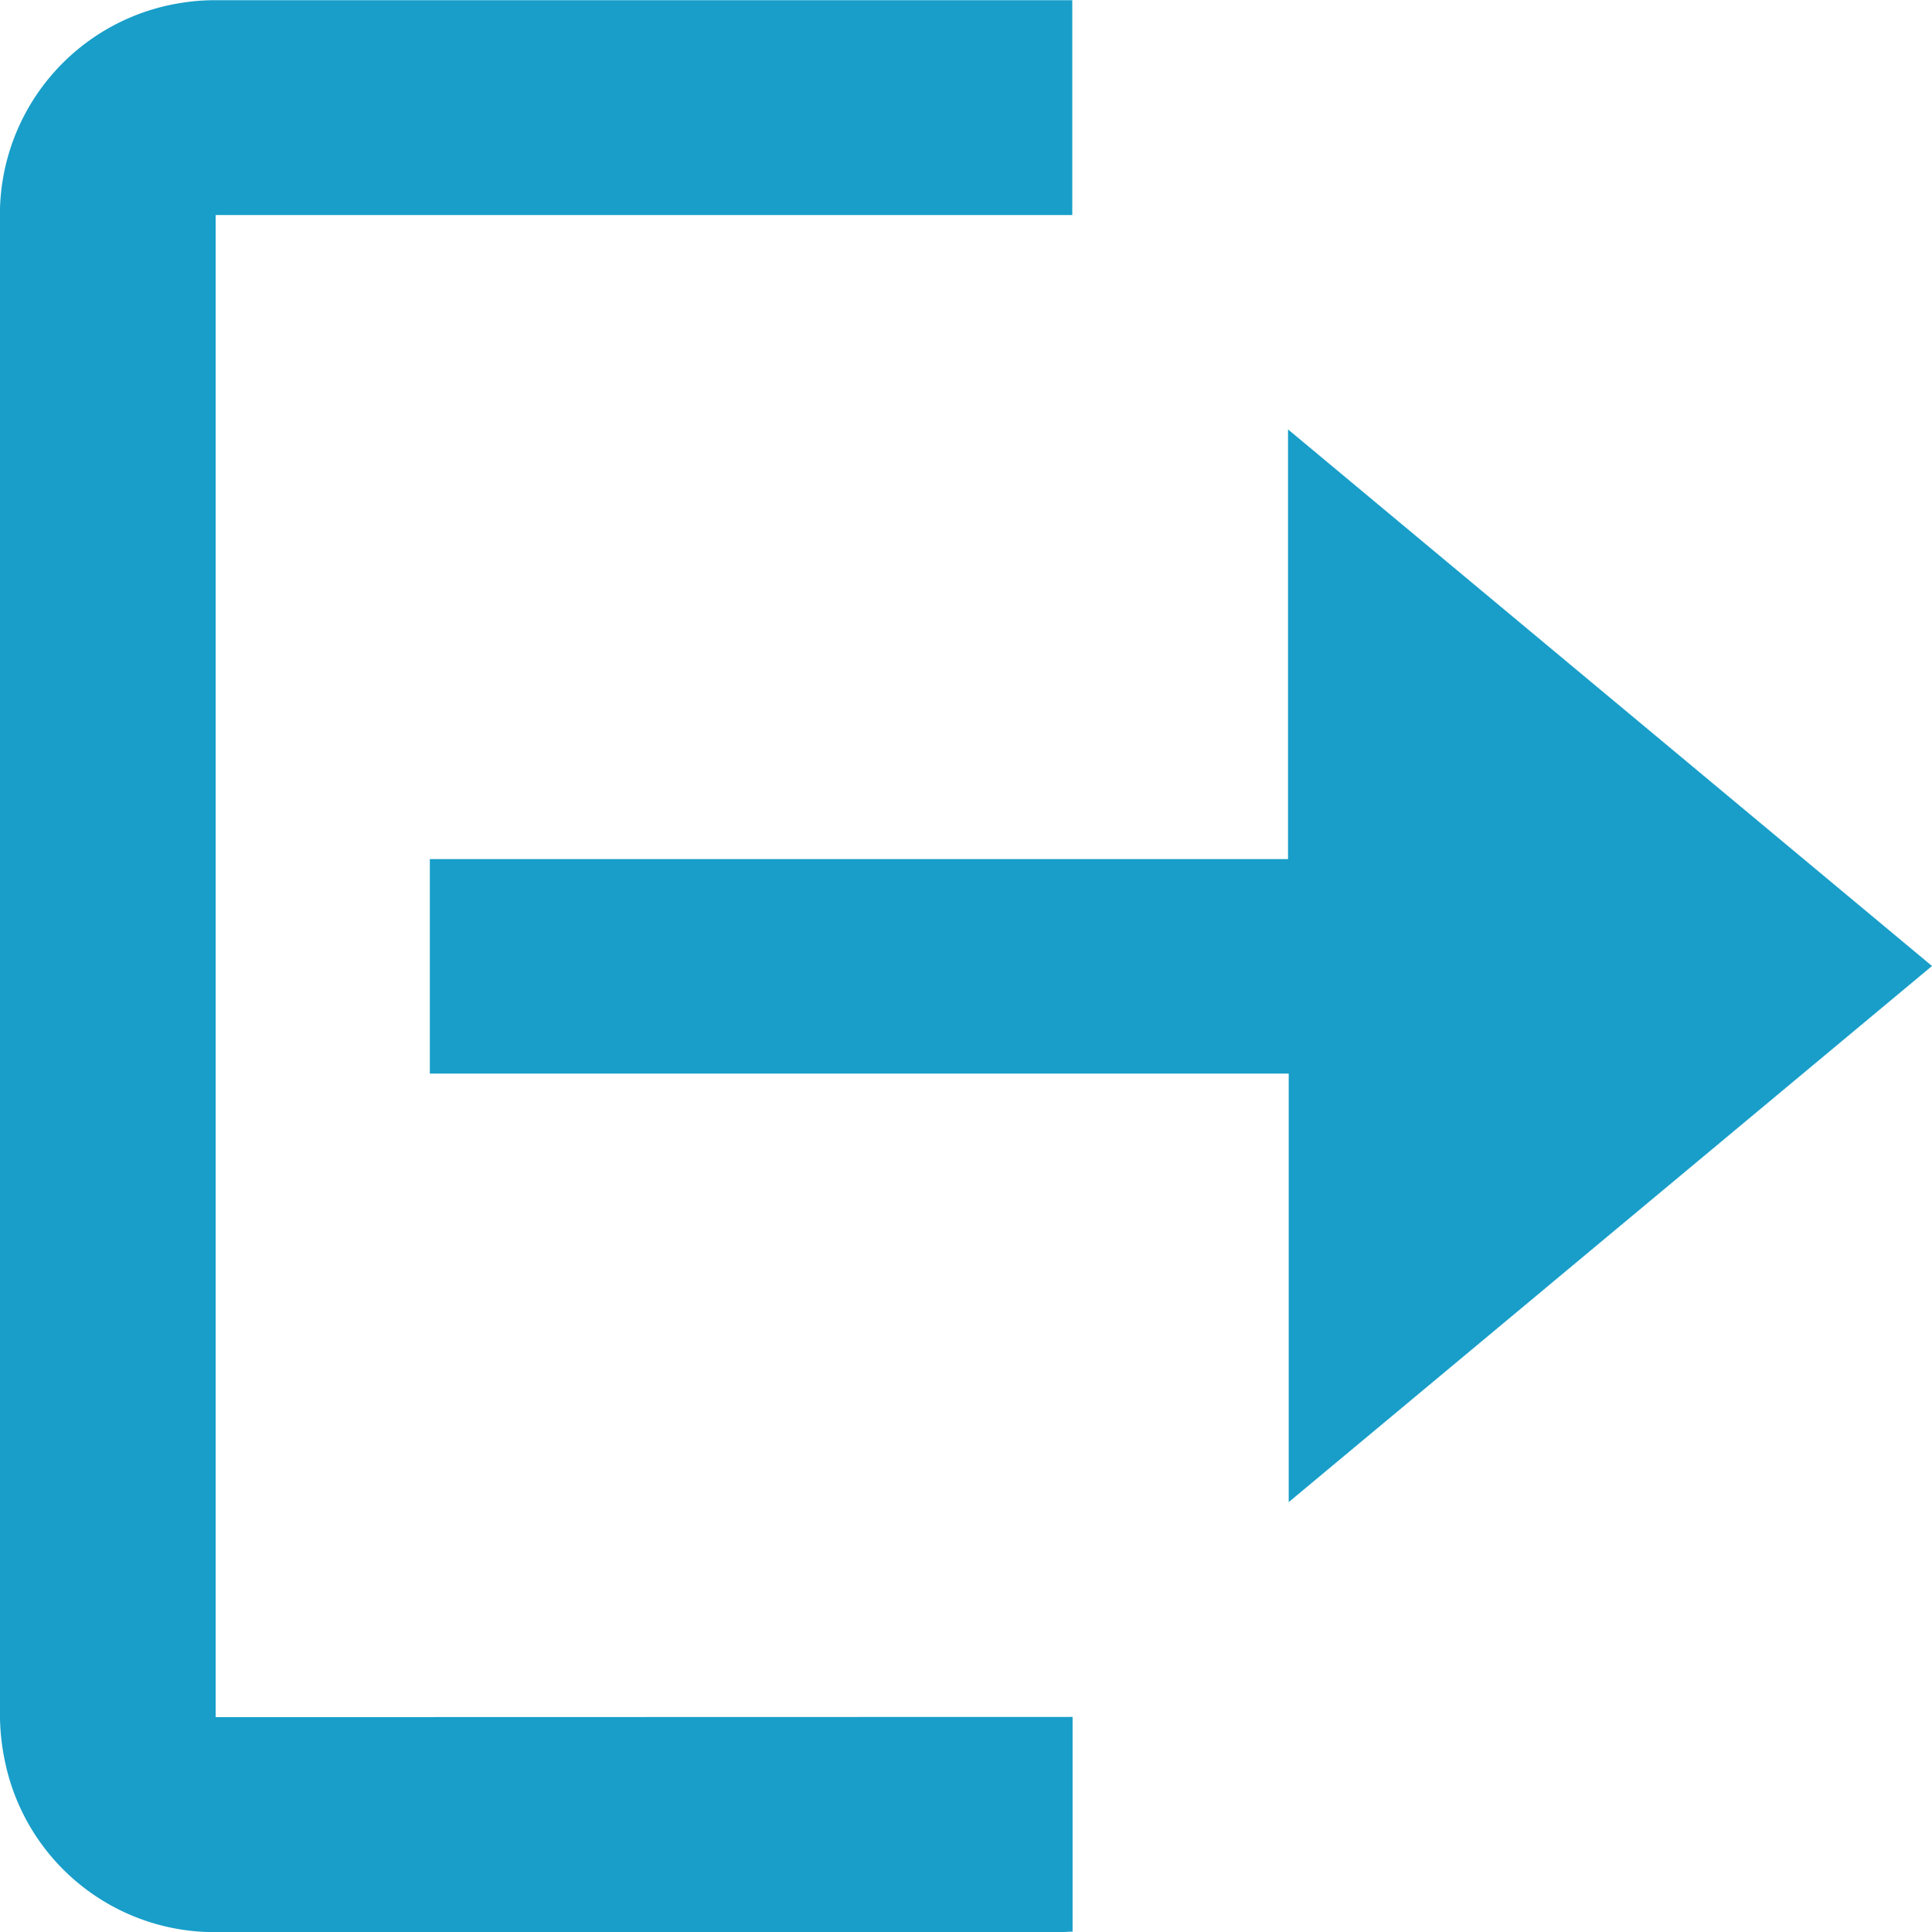 <svg xmlns="http://www.w3.org/2000/svg" width="37.118" height="37.12" viewBox="0 0 37.118 37.12">
  <g id="Group_1037" data-name="Group 1037" transform="translate(1833.943 1377.192)">
    <path id="Path_1233" data-name="Path 1233" d="M-1813.336-1344.206v4.125c-.076,0-.142.009-.207.009q-8.1,0-16.207,0a4.111,4.111,0,0,1-4.094-3.261,4.43,4.43,0,0,1-.1-.938q-.008-14.365,0-28.729a4.117,4.117,0,0,1,3.5-4.139,4.018,4.018,0,0,1,.661-.049q8.124,0,16.247,0h.194v4.127H-1829.8v28.859Z" transform="translate(0)" fill="#189ec9"/>
    <path id="Path_1234" data-name="Path 1234" d="M-1782.57-1313.492v-4.121h16.488v-8.255l12.372,10.309-12.359,10.3v-8.233Z" transform="translate(-43.115 -43.074)" fill="#189ec9"/>
  </g>
</svg>
